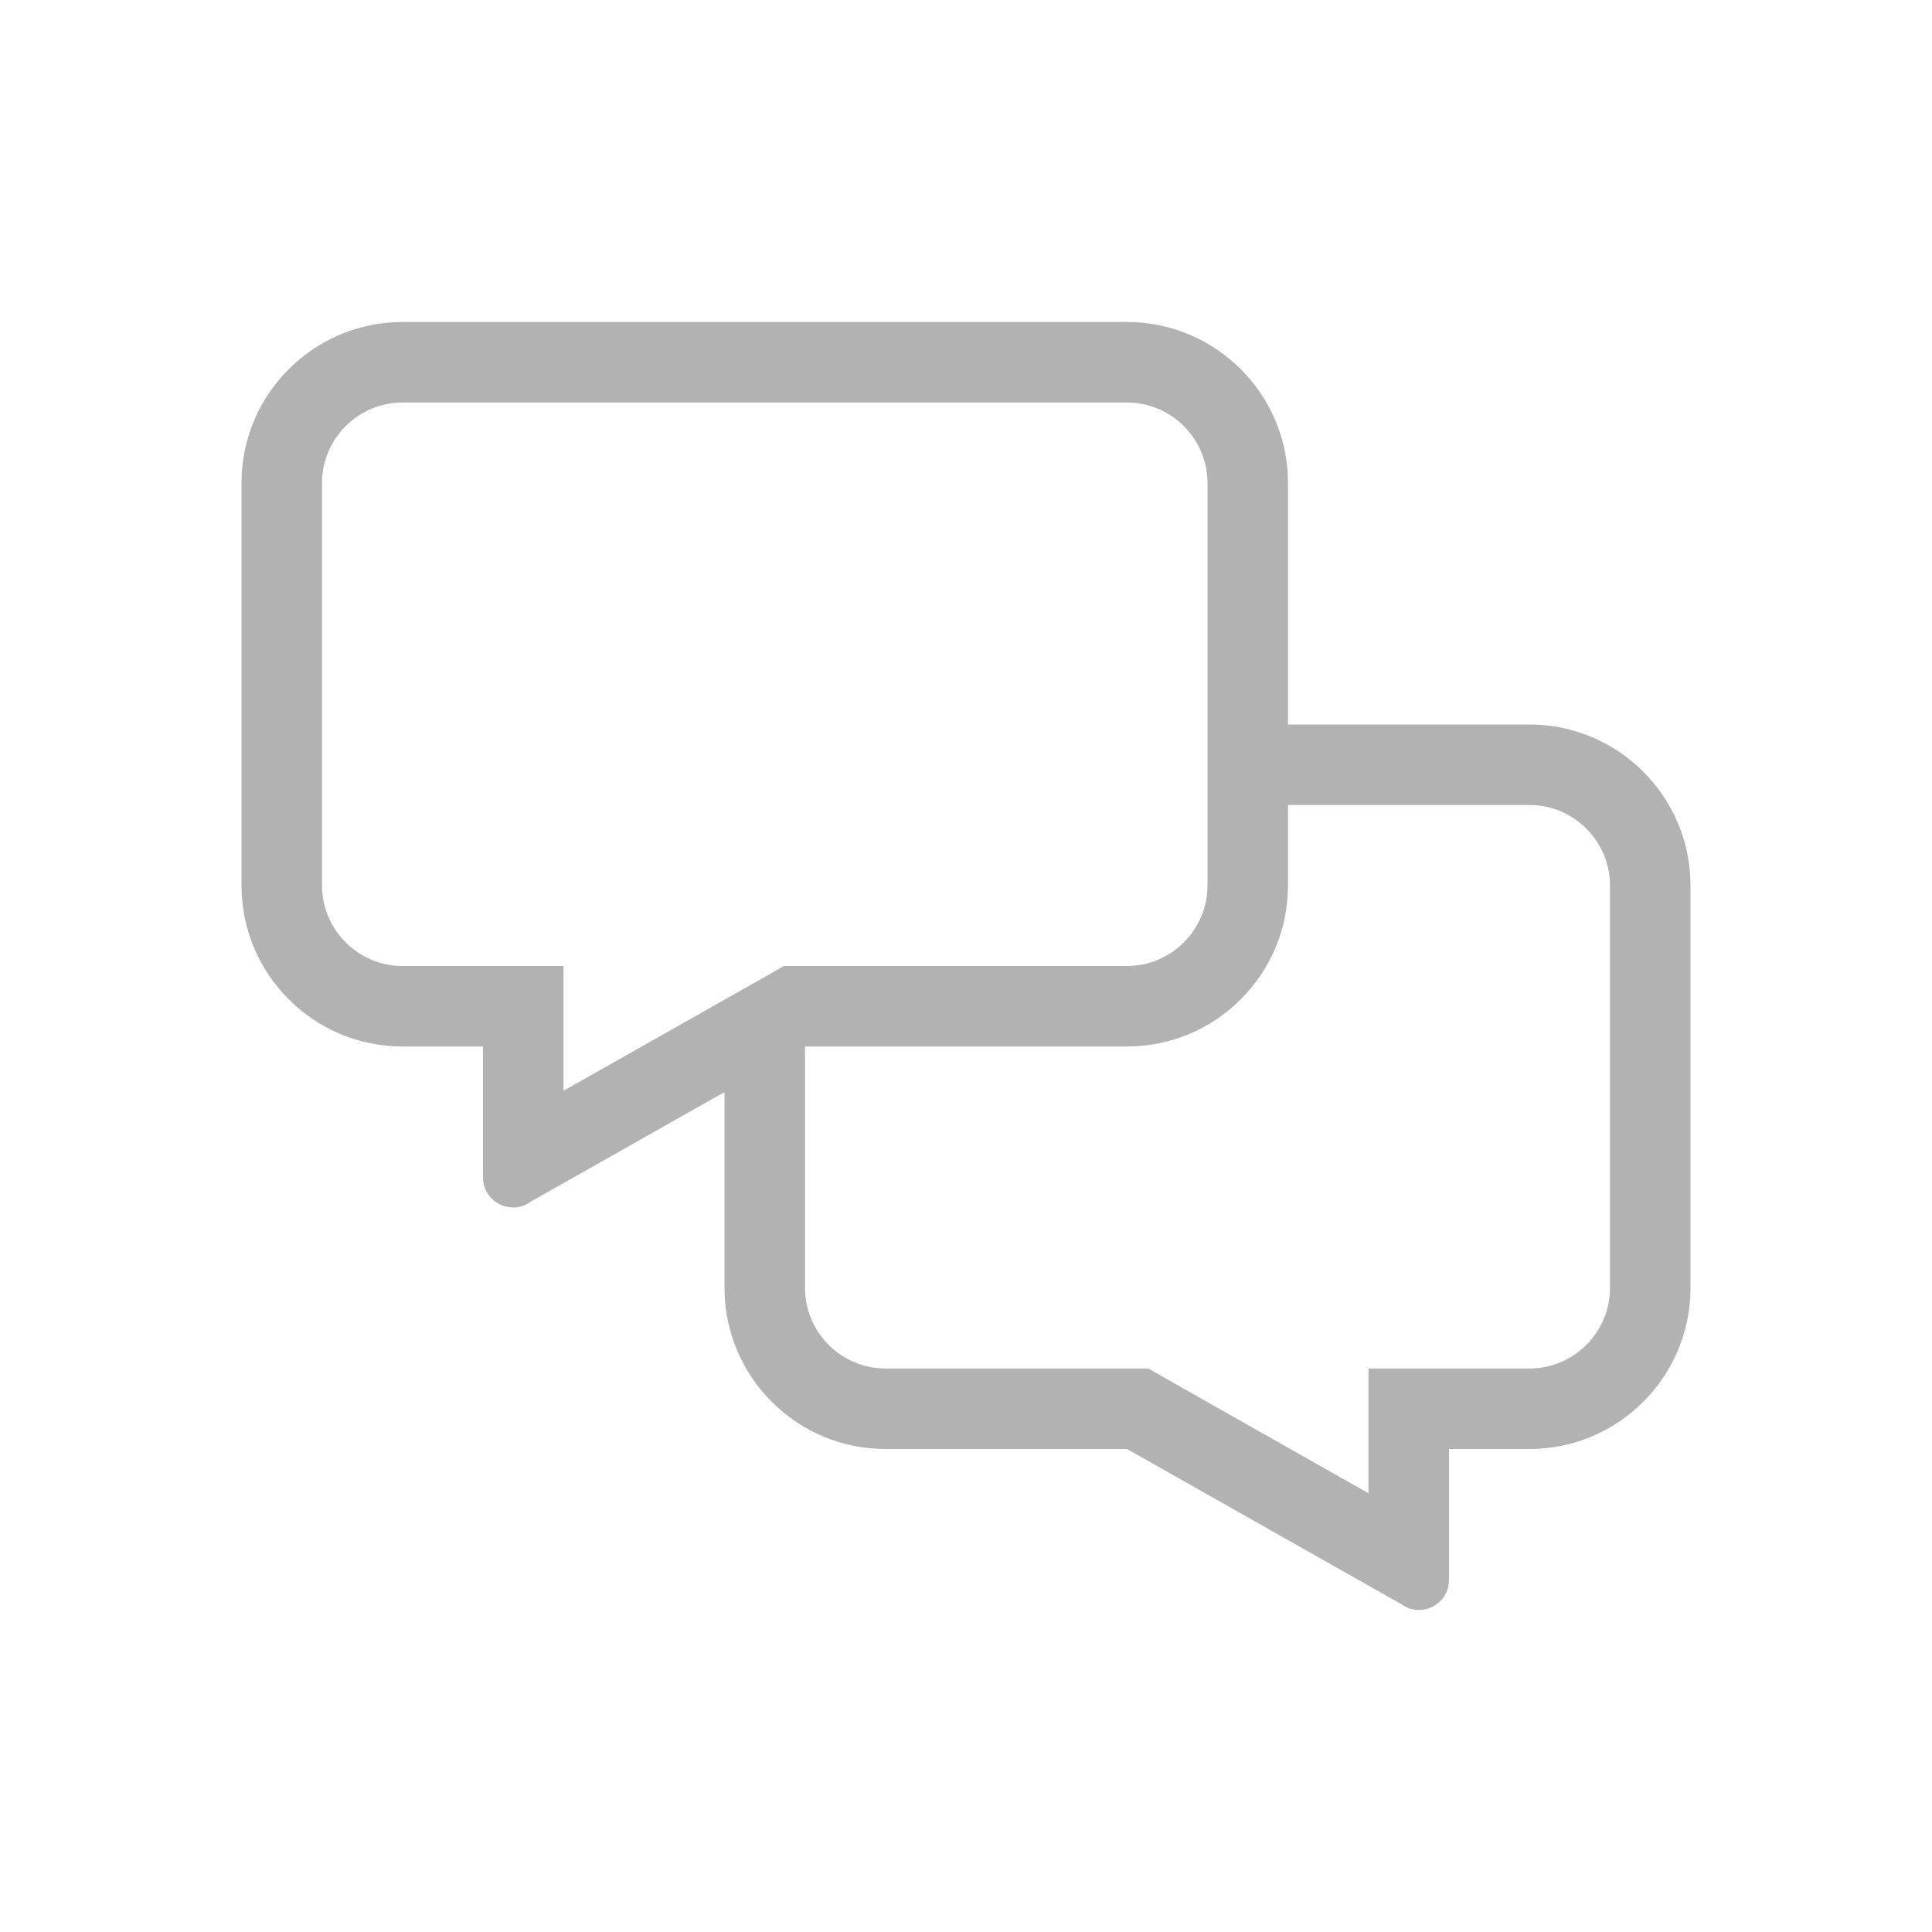 <svg xmlns="http://www.w3.org/2000/svg" width="24" height="24" viewBox="0 0 24 24" fill="#B2B2B2">
<path d="M19 9H16V6C16 4.897 15.103 4 14 4H5C3.897 4 3 4.897 3 6V11C3 12.103 3.897 13 5 13H6V14.625C6 14.847 6.181 15 6.375 15C6.45 15 6.528 14.978 6.597 14.925L9 13.566V16C9 17.103 9.897 18 11 18H14L17.403 19.925C17.472 19.975 17.55 20 17.625 20C17.819 20 18 19.847 18 19.625V18H19C20.103 18 21 17.103 21 16V11C21 9.897 20.103 9 19 9ZM5 12C4.45 12 4 11.55 4 11V6C4 5.45 4.45 5 5 5H14C14.55 5 15 5.45 15 6V11C15 11.55 14.55 12 14 12H9.738L9.509 12.131L7 13.55V12H5ZM20 16C20 16.55 19.55 17 19 17H17V18.55L14.494 17.131L14.266 17H11C10.45 17 10 16.55 10 16V13H14C15.103 13 16 12.103 16 11V10H19C19.55 10 20 10.45 20 11V16Z"/>
</svg>
